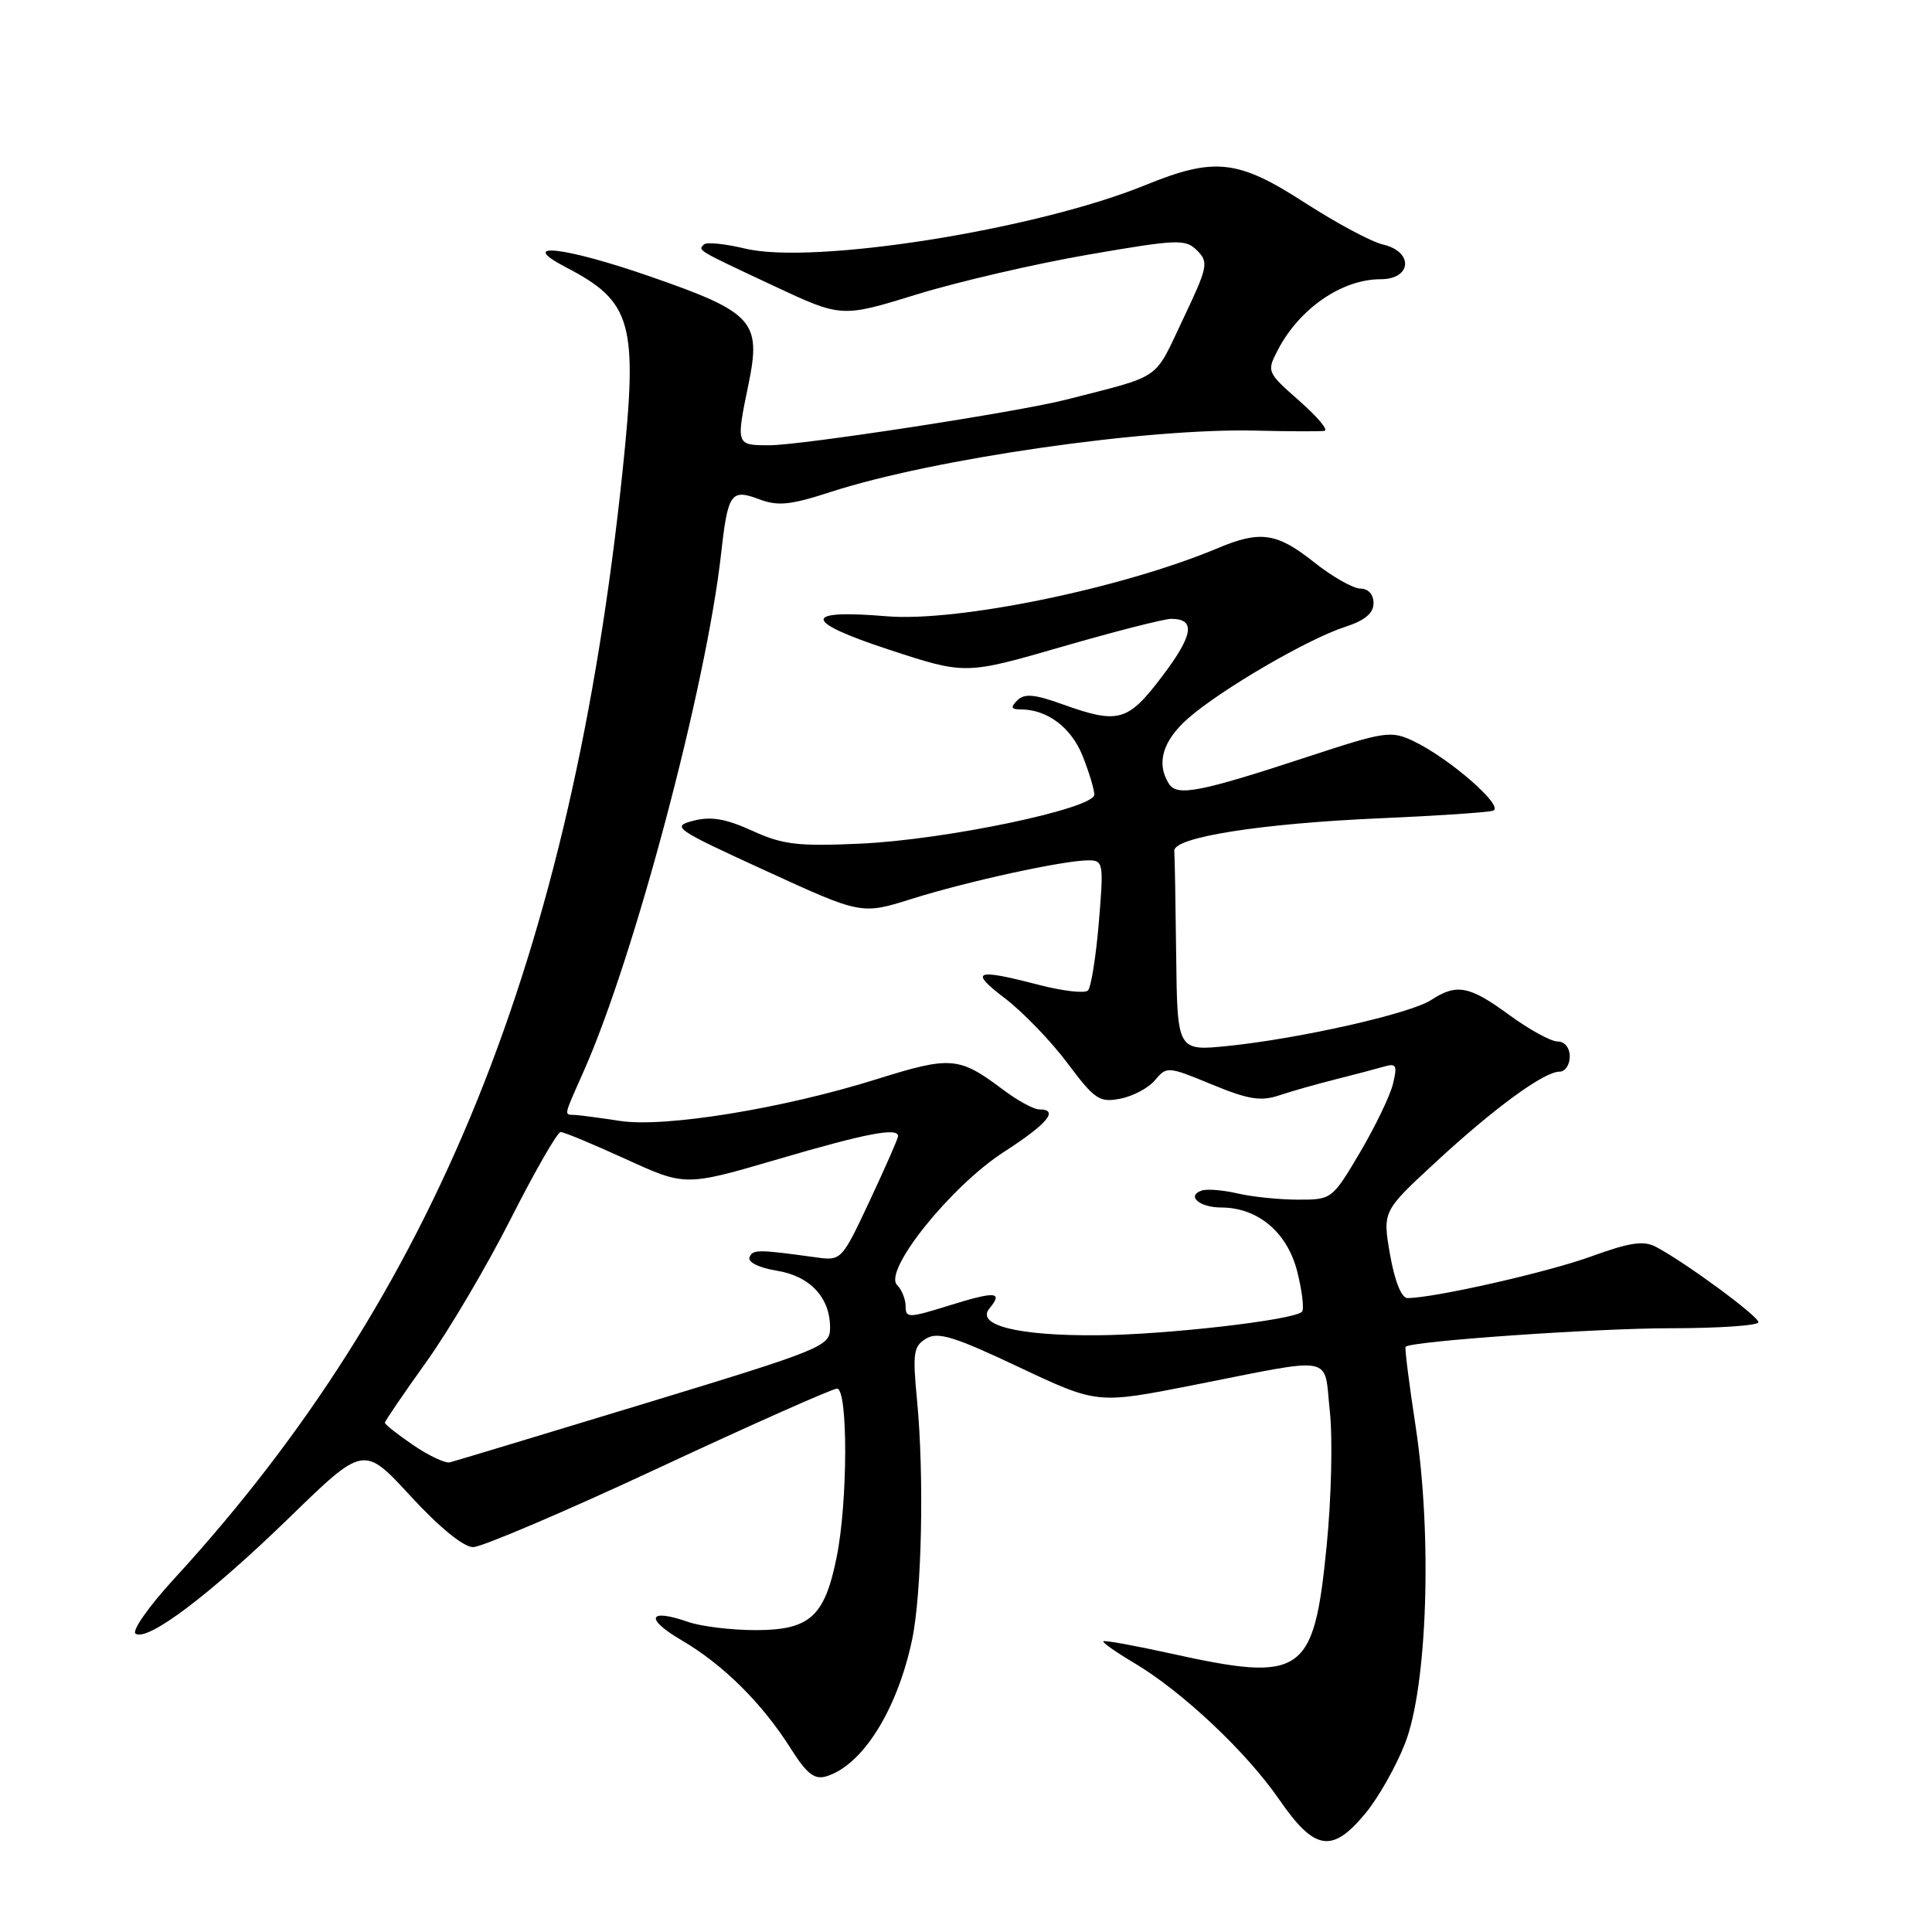 <?xml version="1.0" encoding="UTF-8" standalone="no"?>
<!DOCTYPE svg PUBLIC "-//W3C//DTD SVG 1.1//EN" "http://www.w3.org/Graphics/SVG/1.1/DTD/svg11.dtd" >
<svg xmlns="http://www.w3.org/2000/svg" xmlns:xlink="http://www.w3.org/1999/xlink" version="1.1" viewBox="0 0 256 256">
 <g >
 <path fill="currentColor"
d=" M 180.95 240.25 C 182.65 238.19 185.00 234.03 186.18 231.00 C 189.13 223.42 189.79 203.60 187.59 189.08 C 186.71 183.35 186.11 178.57 186.25 178.45 C 187.09 177.70 211.52 176.00 221.30 176.00 C 227.74 176.00 233.00 175.64 233.00 175.20 C 233.00 174.39 223.33 167.28 219.43 165.22 C 217.79 164.35 215.97 164.62 210.80 166.50 C 205.01 168.60 189.99 172.00 186.49 172.00 C 185.70 172.00 184.81 169.76 184.19 166.25 C 183.19 160.50 183.19 160.50 190.23 154.00 C 198.03 146.79 204.59 142.00 206.65 142.00 C 207.39 142.00 208.00 141.10 208.00 140.00 C 208.00 138.83 207.33 138.00 206.38 138.00 C 205.50 138.00 202.62 136.42 200.00 134.50 C 194.71 130.62 193.01 130.29 189.63 132.51 C 186.88 134.31 172.21 137.62 162.75 138.59 C 156.00 139.28 156.00 139.28 155.85 126.64 C 155.77 119.69 155.66 113.44 155.60 112.75 C 155.46 110.94 167.06 109.11 183.00 108.42 C 190.43 108.10 197.10 107.65 197.84 107.42 C 199.43 106.91 192.10 100.50 187.33 98.22 C 184.33 96.79 183.58 96.89 173.33 100.26 C 158.95 104.98 155.97 105.56 154.89 103.86 C 153.17 101.14 154.05 98.16 157.45 95.17 C 161.80 91.36 173.31 84.65 178.25 83.06 C 180.86 82.21 182.00 81.26 182.00 79.92 C 182.00 78.76 181.31 78.00 180.25 77.99 C 179.29 77.98 176.52 76.41 174.11 74.49 C 169.20 70.59 167.00 70.26 161.37 72.63 C 148.65 77.97 126.90 82.44 117.50 81.66 C 106.23 80.71 106.35 82.33 117.82 86.09 C 127.91 89.40 127.91 89.40 140.71 85.70 C 147.75 83.66 154.26 82.00 155.19 82.00 C 158.46 82.00 158.13 84.14 154.05 89.54 C 149.45 95.64 148.23 95.99 140.75 93.31 C 137.06 91.98 135.73 91.87 134.80 92.80 C 133.87 93.73 133.97 94.00 135.25 94.00 C 138.76 94.00 141.94 96.39 143.45 100.16 C 144.30 102.29 145.00 104.60 145.00 105.29 C 145.00 107.15 125.18 111.30 113.93 111.79 C 105.72 112.16 103.70 111.92 99.68 110.08 C 96.16 108.48 94.21 108.15 91.88 108.75 C 88.91 109.52 89.36 109.84 101.46 115.38 C 114.15 121.20 114.15 121.20 120.83 119.10 C 128.16 116.79 140.95 114.00 144.21 114.00 C 146.20 114.00 146.26 114.34 145.60 122.24 C 145.22 126.78 144.57 130.83 144.16 131.24 C 143.74 131.66 140.82 131.32 137.65 130.50 C 129.20 128.30 128.36 128.63 133.17 132.29 C 135.55 134.11 139.28 137.97 141.45 140.88 C 145.05 145.69 145.68 146.12 148.45 145.58 C 150.13 145.26 152.20 144.15 153.06 143.11 C 154.59 141.28 154.78 141.30 160.56 143.69 C 165.40 145.69 167.06 145.96 169.50 145.14 C 171.15 144.59 174.53 143.63 177.00 143.01 C 179.47 142.39 182.35 141.63 183.39 141.33 C 185.02 140.85 185.18 141.16 184.57 143.64 C 184.19 145.21 182.21 149.30 180.19 152.73 C 176.53 158.91 176.46 158.97 172.00 158.96 C 169.53 158.96 165.93 158.59 164.00 158.14 C 162.07 157.69 159.93 157.52 159.24 157.75 C 157.16 158.45 158.93 160.00 161.81 160.00 C 166.69 160.01 170.59 163.30 171.90 168.52 C 172.55 171.12 172.83 173.50 172.51 173.82 C 171.41 174.92 154.45 176.87 145.40 176.93 C 134.89 177.01 129.25 175.60 131.11 173.37 C 132.96 171.14 131.92 171.07 125.75 172.99 C 120.39 174.66 120.00 174.67 120.00 173.09 C 120.00 172.16 119.49 170.89 118.87 170.27 C 116.99 168.39 126.00 157.17 133.02 152.64 C 138.82 148.90 140.39 147.00 137.69 147.00 C 136.98 147.00 134.84 145.84 132.94 144.41 C 127.06 139.99 126.03 139.91 116.12 143.01 C 103.76 146.89 88.07 149.44 82.17 148.53 C 79.60 148.14 76.94 147.78 76.25 147.74 C 74.69 147.65 74.58 148.19 77.39 141.84 C 84.10 126.68 93.59 90.88 95.55 73.37 C 96.45 65.32 96.85 64.74 100.61 66.16 C 103.08 67.09 104.75 66.92 110.06 65.19 C 123.60 60.79 152.01 56.69 166.50 57.06 C 170.90 57.17 174.95 57.18 175.50 57.09 C 176.05 56.99 174.54 55.20 172.15 53.10 C 167.87 49.33 167.83 49.24 169.31 46.39 C 172.17 40.88 177.81 37.00 182.93 37.00 C 187.08 37.00 187.34 33.35 183.25 32.40 C 181.74 32.06 177.10 29.57 172.94 26.89 C 164.02 21.12 160.96 20.78 151.73 24.54 C 137.22 30.45 107.80 35.11 98.74 32.94 C 96.07 32.30 93.62 32.05 93.28 32.39 C 92.47 33.20 92.20 33.04 102.50 37.87 C 111.50 42.09 111.50 42.09 121.48 39.01 C 126.97 37.32 137.20 34.95 144.21 33.74 C 156.10 31.69 157.08 31.65 158.63 33.20 C 160.18 34.75 160.05 35.37 156.72 42.37 C 152.84 50.54 154.13 49.66 141.25 52.96 C 134.95 54.58 106.16 59.00 101.96 59.00 C 97.51 59.00 97.51 59.01 99.18 50.91 C 100.90 42.58 99.82 41.38 86.22 36.66 C 74.72 32.66 68.34 31.96 75.00 35.42 C 83.78 39.99 84.55 42.78 82.49 62.45 C 75.73 126.85 57.63 171.55 23.09 209.18 C 19.70 212.87 17.41 216.13 17.97 216.48 C 19.63 217.50 27.84 211.29 38.35 201.08 C 48.20 191.50 48.20 191.50 54.41 198.25 C 58.24 202.40 61.42 205.00 62.69 205.00 C 63.83 205.00 74.90 200.28 87.29 194.50 C 99.68 188.72 110.31 184.00 110.91 184.00 C 112.37 184.00 112.35 198.94 110.87 206.28 C 109.28 214.22 107.31 216.00 100.11 216.00 C 96.91 216.00 92.89 215.51 91.17 214.91 C 85.89 213.07 85.40 214.46 90.31 217.34 C 95.82 220.56 100.98 225.68 104.76 231.66 C 106.91 235.06 107.92 235.85 109.50 235.37 C 114.28 233.92 118.88 226.60 120.85 217.30 C 122.15 211.20 122.47 195.47 121.51 185.50 C 120.91 179.29 121.04 178.37 122.72 177.37 C 124.27 176.43 126.42 177.09 134.99 181.14 C 145.38 186.04 145.38 186.04 157.94 183.57 C 177.26 179.76 175.38 179.41 176.21 187.00 C 176.60 190.57 176.41 198.60 175.79 204.82 C 174.09 222.01 172.68 222.98 155.00 219.07 C 150.32 218.04 146.37 217.32 146.20 217.48 C 146.04 217.63 147.84 218.90 150.20 220.30 C 156.60 224.08 165.15 232.13 169.49 238.43 C 174.20 245.26 176.51 245.63 180.95 240.25 Z  M 54.75 191.48 C 52.69 190.08 51.00 188.75 51.00 188.52 C 51.00 188.30 53.45 184.71 56.44 180.53 C 59.44 176.36 64.50 167.78 67.69 161.48 C 70.89 155.17 73.85 150.01 74.29 150.00 C 74.72 150.00 78.62 151.62 82.95 153.60 C 90.81 157.19 90.81 157.19 103.08 153.60 C 114.83 150.15 119.00 149.36 119.00 150.55 C 119.00 150.85 117.31 154.69 115.25 159.09 C 111.50 167.08 111.50 167.08 108.00 166.59 C 100.43 165.54 99.69 165.54 99.31 166.62 C 99.09 167.26 100.62 168.00 102.91 168.37 C 107.34 169.08 110.01 171.94 109.99 175.97 C 109.97 178.40 109.02 178.79 85.34 186.00 C 71.79 190.12 60.21 193.62 59.61 193.77 C 59.00 193.92 56.81 192.89 54.75 191.48 Z "/>
</g>
</svg>